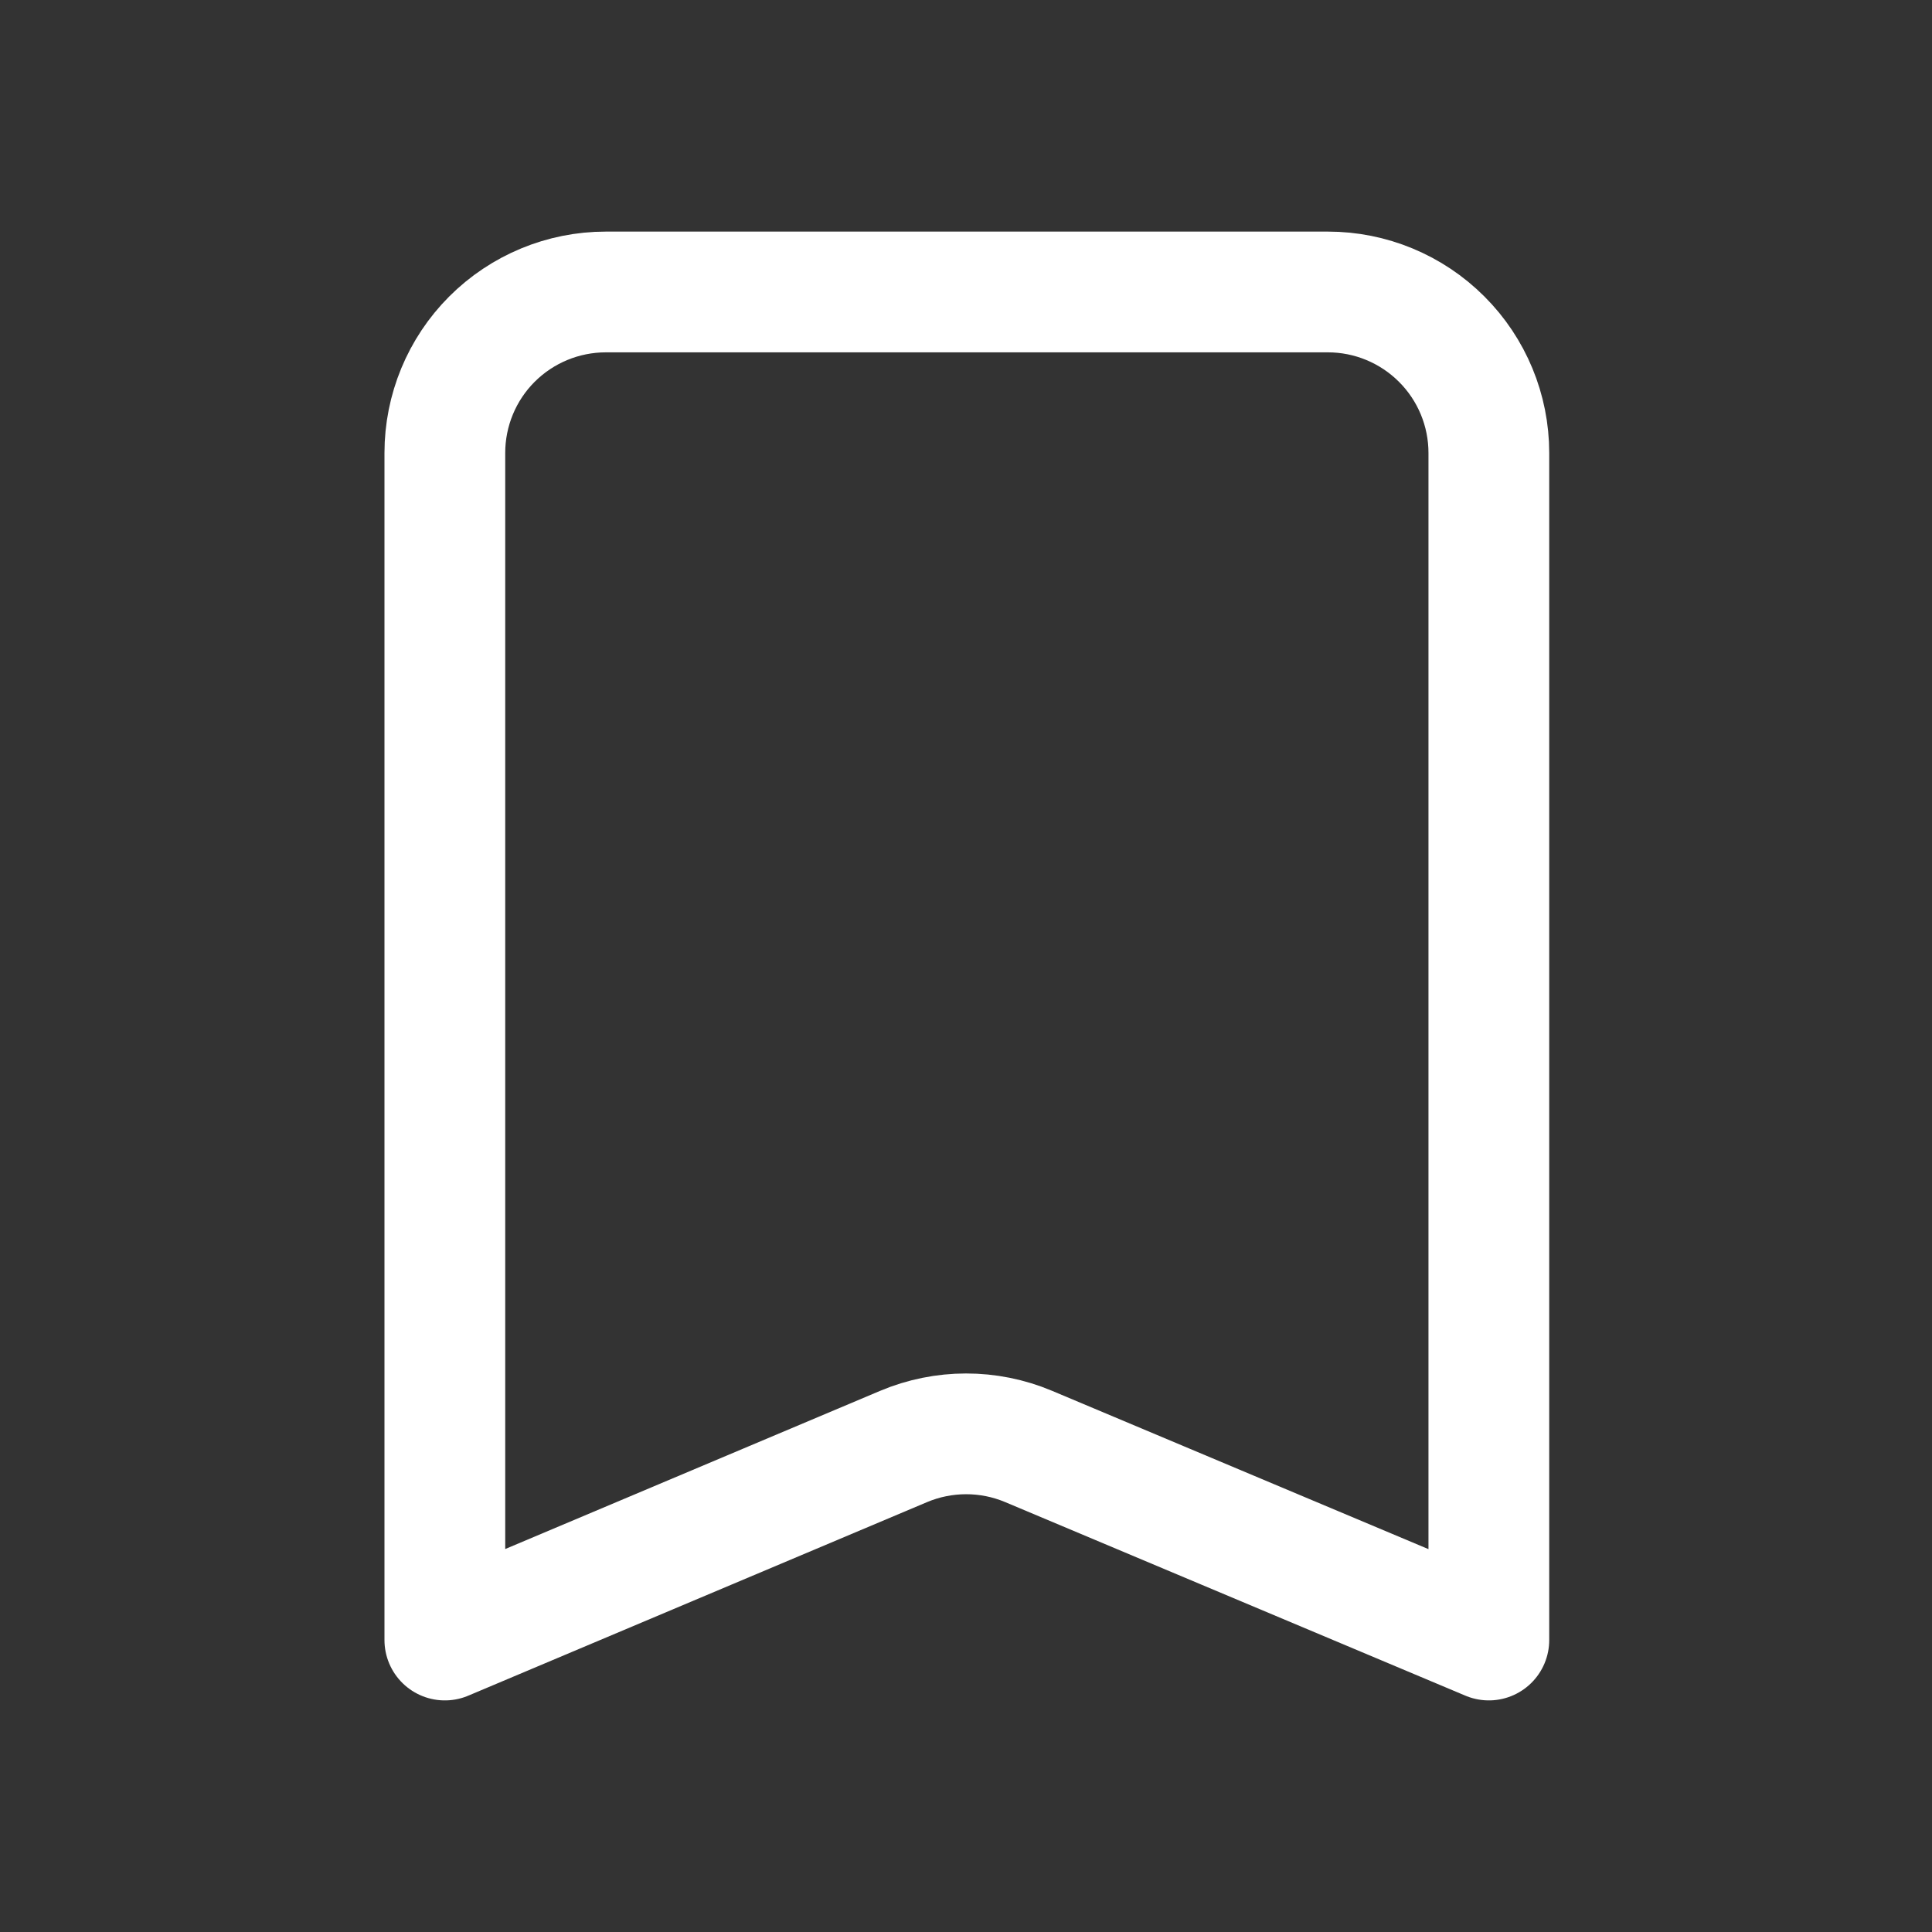 <svg xmlns="http://www.w3.org/2000/svg"
    width="24" height="24"
    viewBox="0 0 24 24">
    <rect x="0" y="0" width="24" height="24" fill="#333333" stroke="none"/>
    <path fill="none"
		stroke="#FFFFFF"
		stroke-width="1.5"
		stroke-linecap="round"
        stroke-linejoin="round"
        d="M18.495 5.627c0-.53-.21-1.039-.586-1.414-.375-.375-.883-.586-1.414-.586H7.526c-.531
  0-1.04.211-1.415.586s-.585.884-.585 1.414v14.746s3.978-1.679 5.698-2.404c.496-.209
  1.056-.21 1.553-.001 1.723.725 5.718 2.405 5.718
  2.405V5.627z"/>
</svg>